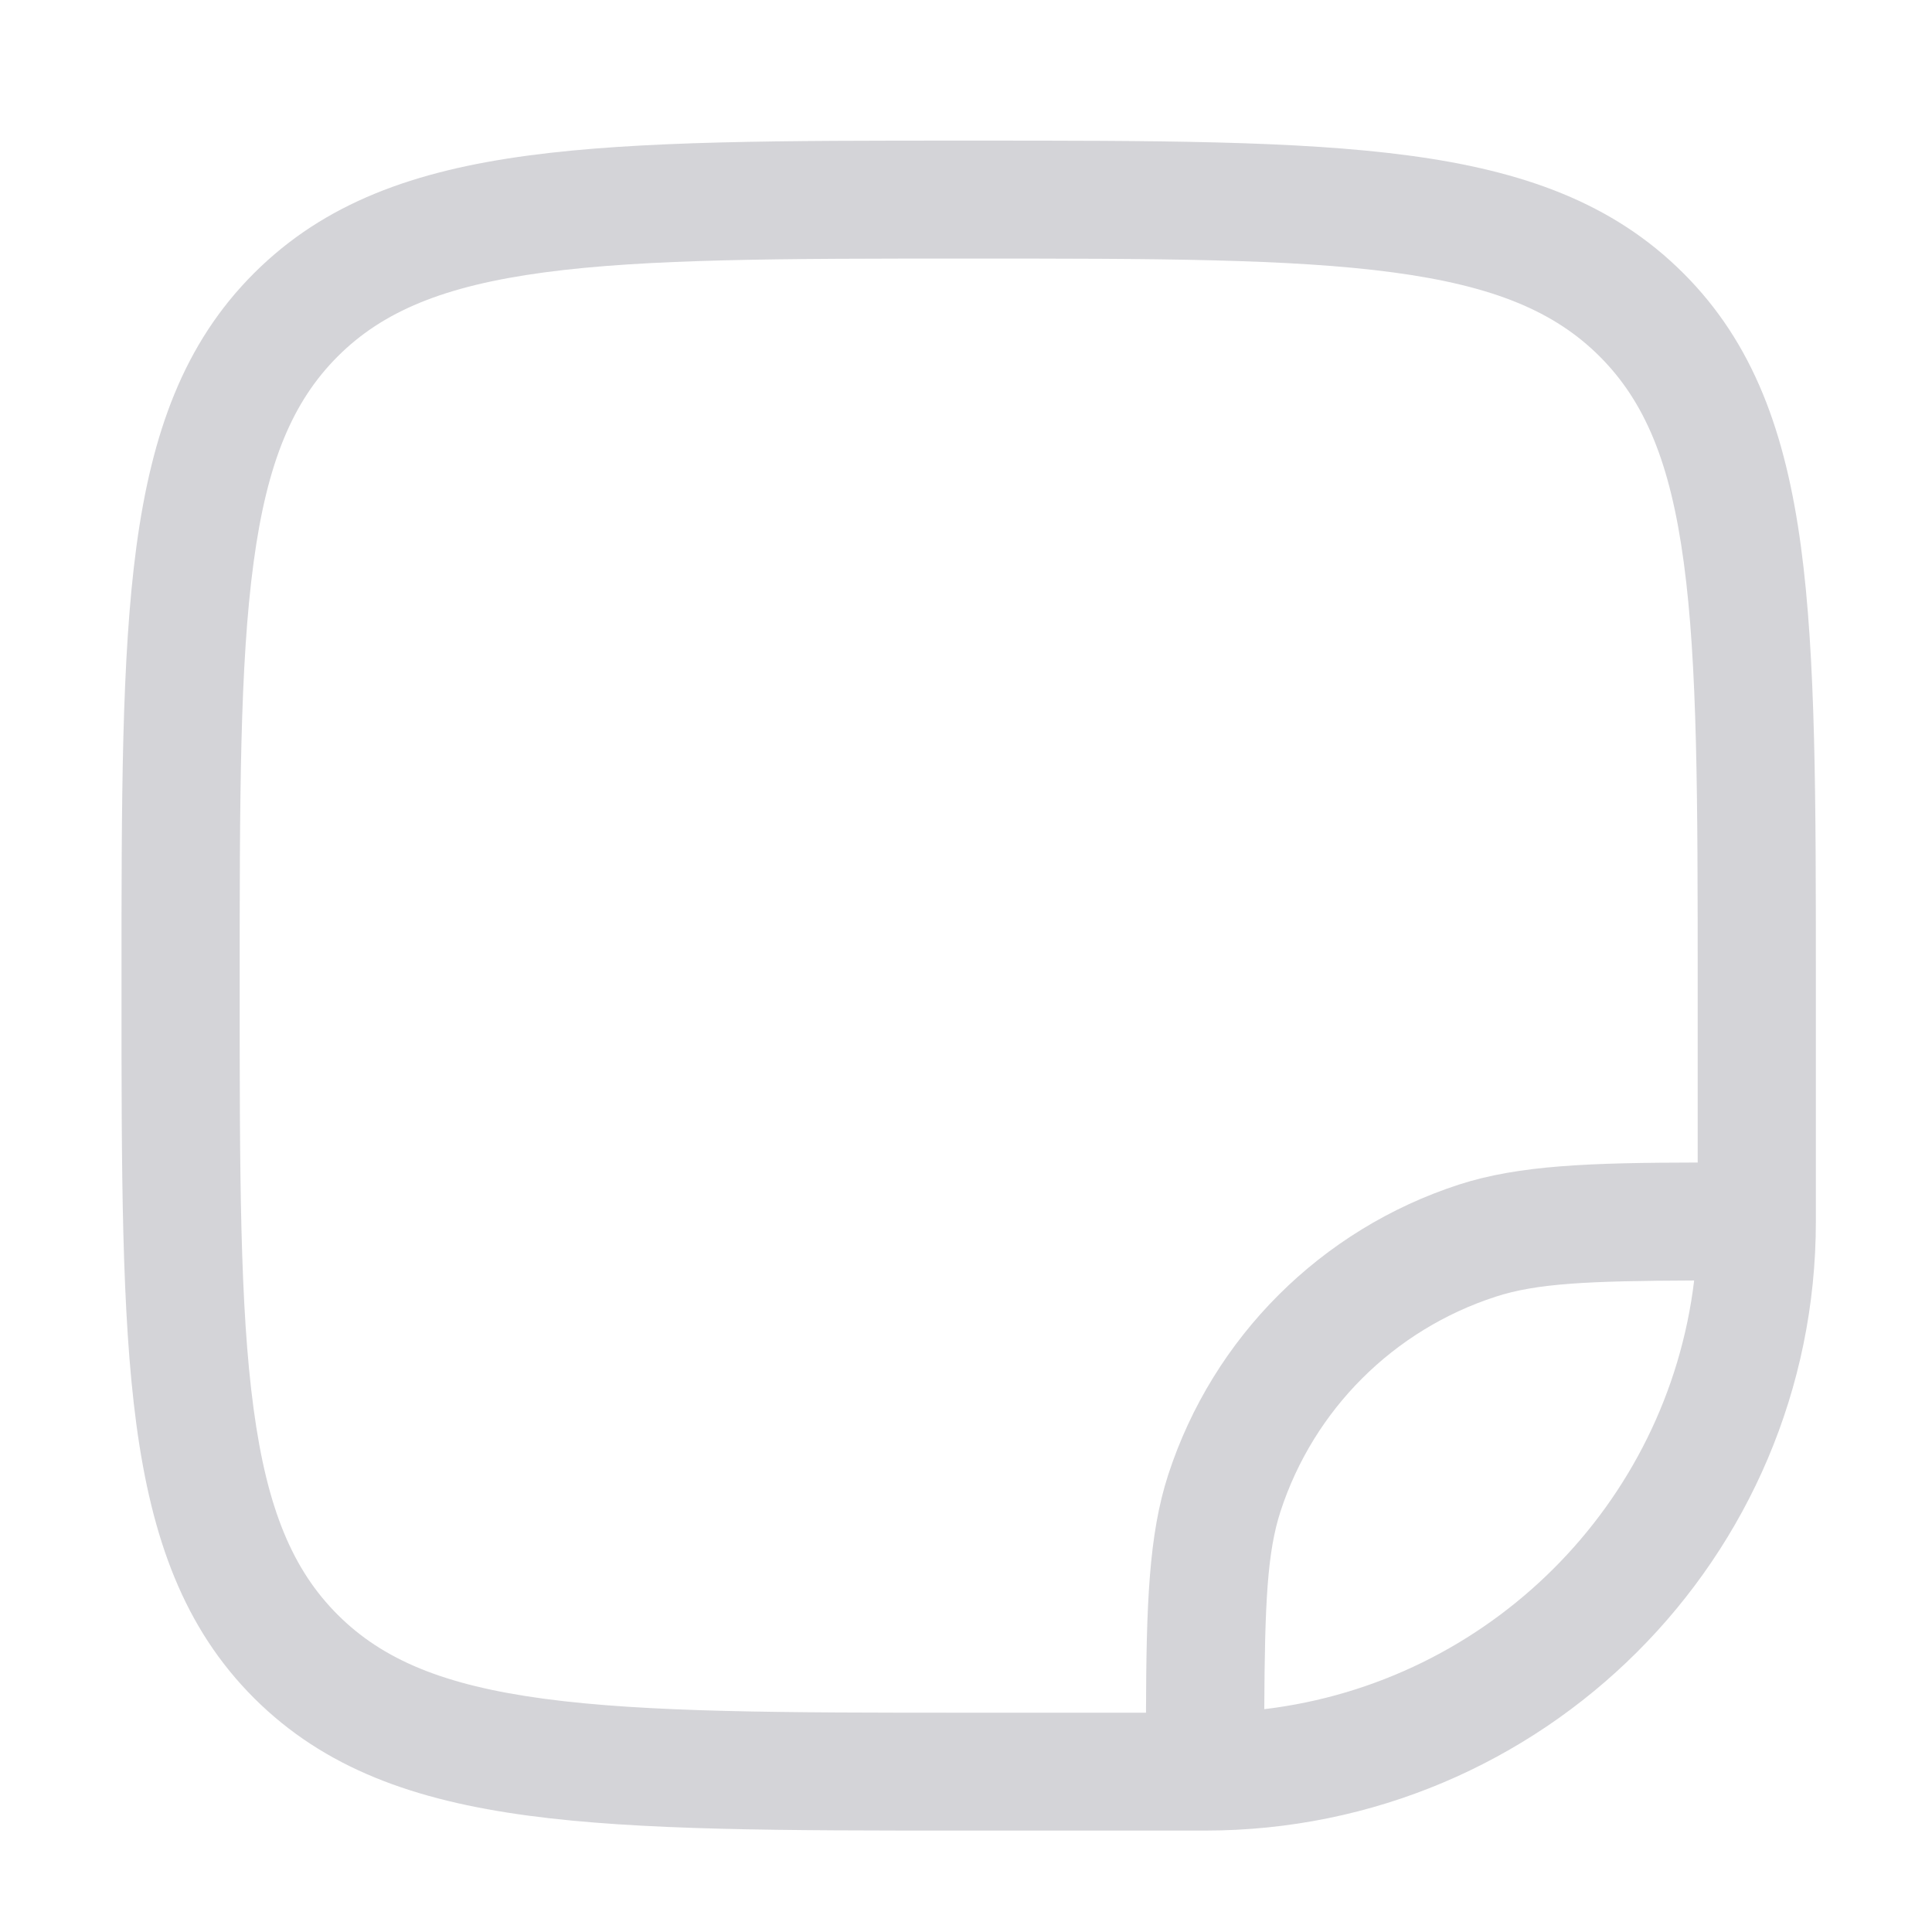 <svg width="18" height="18" viewBox="0 0 18 18" fill="none" xmlns="http://www.w3.org/2000/svg">
<g clip-path="url(#clip0_56_48)">
<path fill-rule="evenodd" clip-rule="evenodd" d="M8.983 1.31H9.067C10.762 1.31 12.09 1.31 13.127 1.449C14.188 1.591 15.025 1.888 15.682 2.544C16.339 3.199 16.636 4.034 16.779 5.092C16.918 6.125 16.918 7.45 16.918 9.141V11.38C16.918 14.514 14.37 17.055 11.228 17.055H8.983C7.288 17.055 5.96 17.055 4.923 16.916C3.862 16.774 3.025 16.477 2.368 15.822C1.711 15.166 1.414 14.332 1.271 13.274C1.132 12.24 1.132 10.915 1.132 9.225V9.141C1.132 7.45 1.132 6.125 1.271 5.092C1.414 4.034 1.711 3.199 2.368 2.544C3.025 1.888 3.862 1.591 4.923 1.449C5.96 1.31 7.288 1.31 8.983 1.31ZM5.07 2.538C4.131 2.664 3.565 2.903 3.147 3.32C2.729 3.738 2.489 4.302 2.363 5.238C2.234 6.19 2.233 7.441 2.233 9.183C2.233 10.924 2.234 12.175 2.363 13.127C2.489 14.063 2.729 14.628 3.147 15.045C3.565 15.462 4.131 15.701 5.07 15.827C6.024 15.955 7.279 15.957 9.025 15.957H10.677C10.68 14.956 10.702 14.299 10.884 13.74C11.301 12.458 12.309 11.453 13.594 11.036C14.155 10.855 14.814 10.833 15.817 10.831V9.183C15.817 7.441 15.816 6.19 15.687 5.238C15.561 4.302 15.321 3.738 14.903 3.32C14.485 2.903 13.919 2.664 12.98 2.538C12.025 2.41 10.771 2.409 9.025 2.409C7.279 2.409 6.024 2.41 5.07 2.538ZM15.784 11.93C14.787 11.934 14.316 11.957 13.935 12.081C12.985 12.389 12.24 13.132 11.931 14.079C11.807 14.46 11.784 14.93 11.779 15.924C13.873 15.674 15.533 14.018 15.784 11.93Z" fill="#D4D4D8"/>
</g>
<defs>
<clipPath id="clip0_56_48">
<rect width="17.622" height="17.576" fill="white" transform="translate(0.214 0.395)"/>
</clipPath>
</defs>
</svg>

